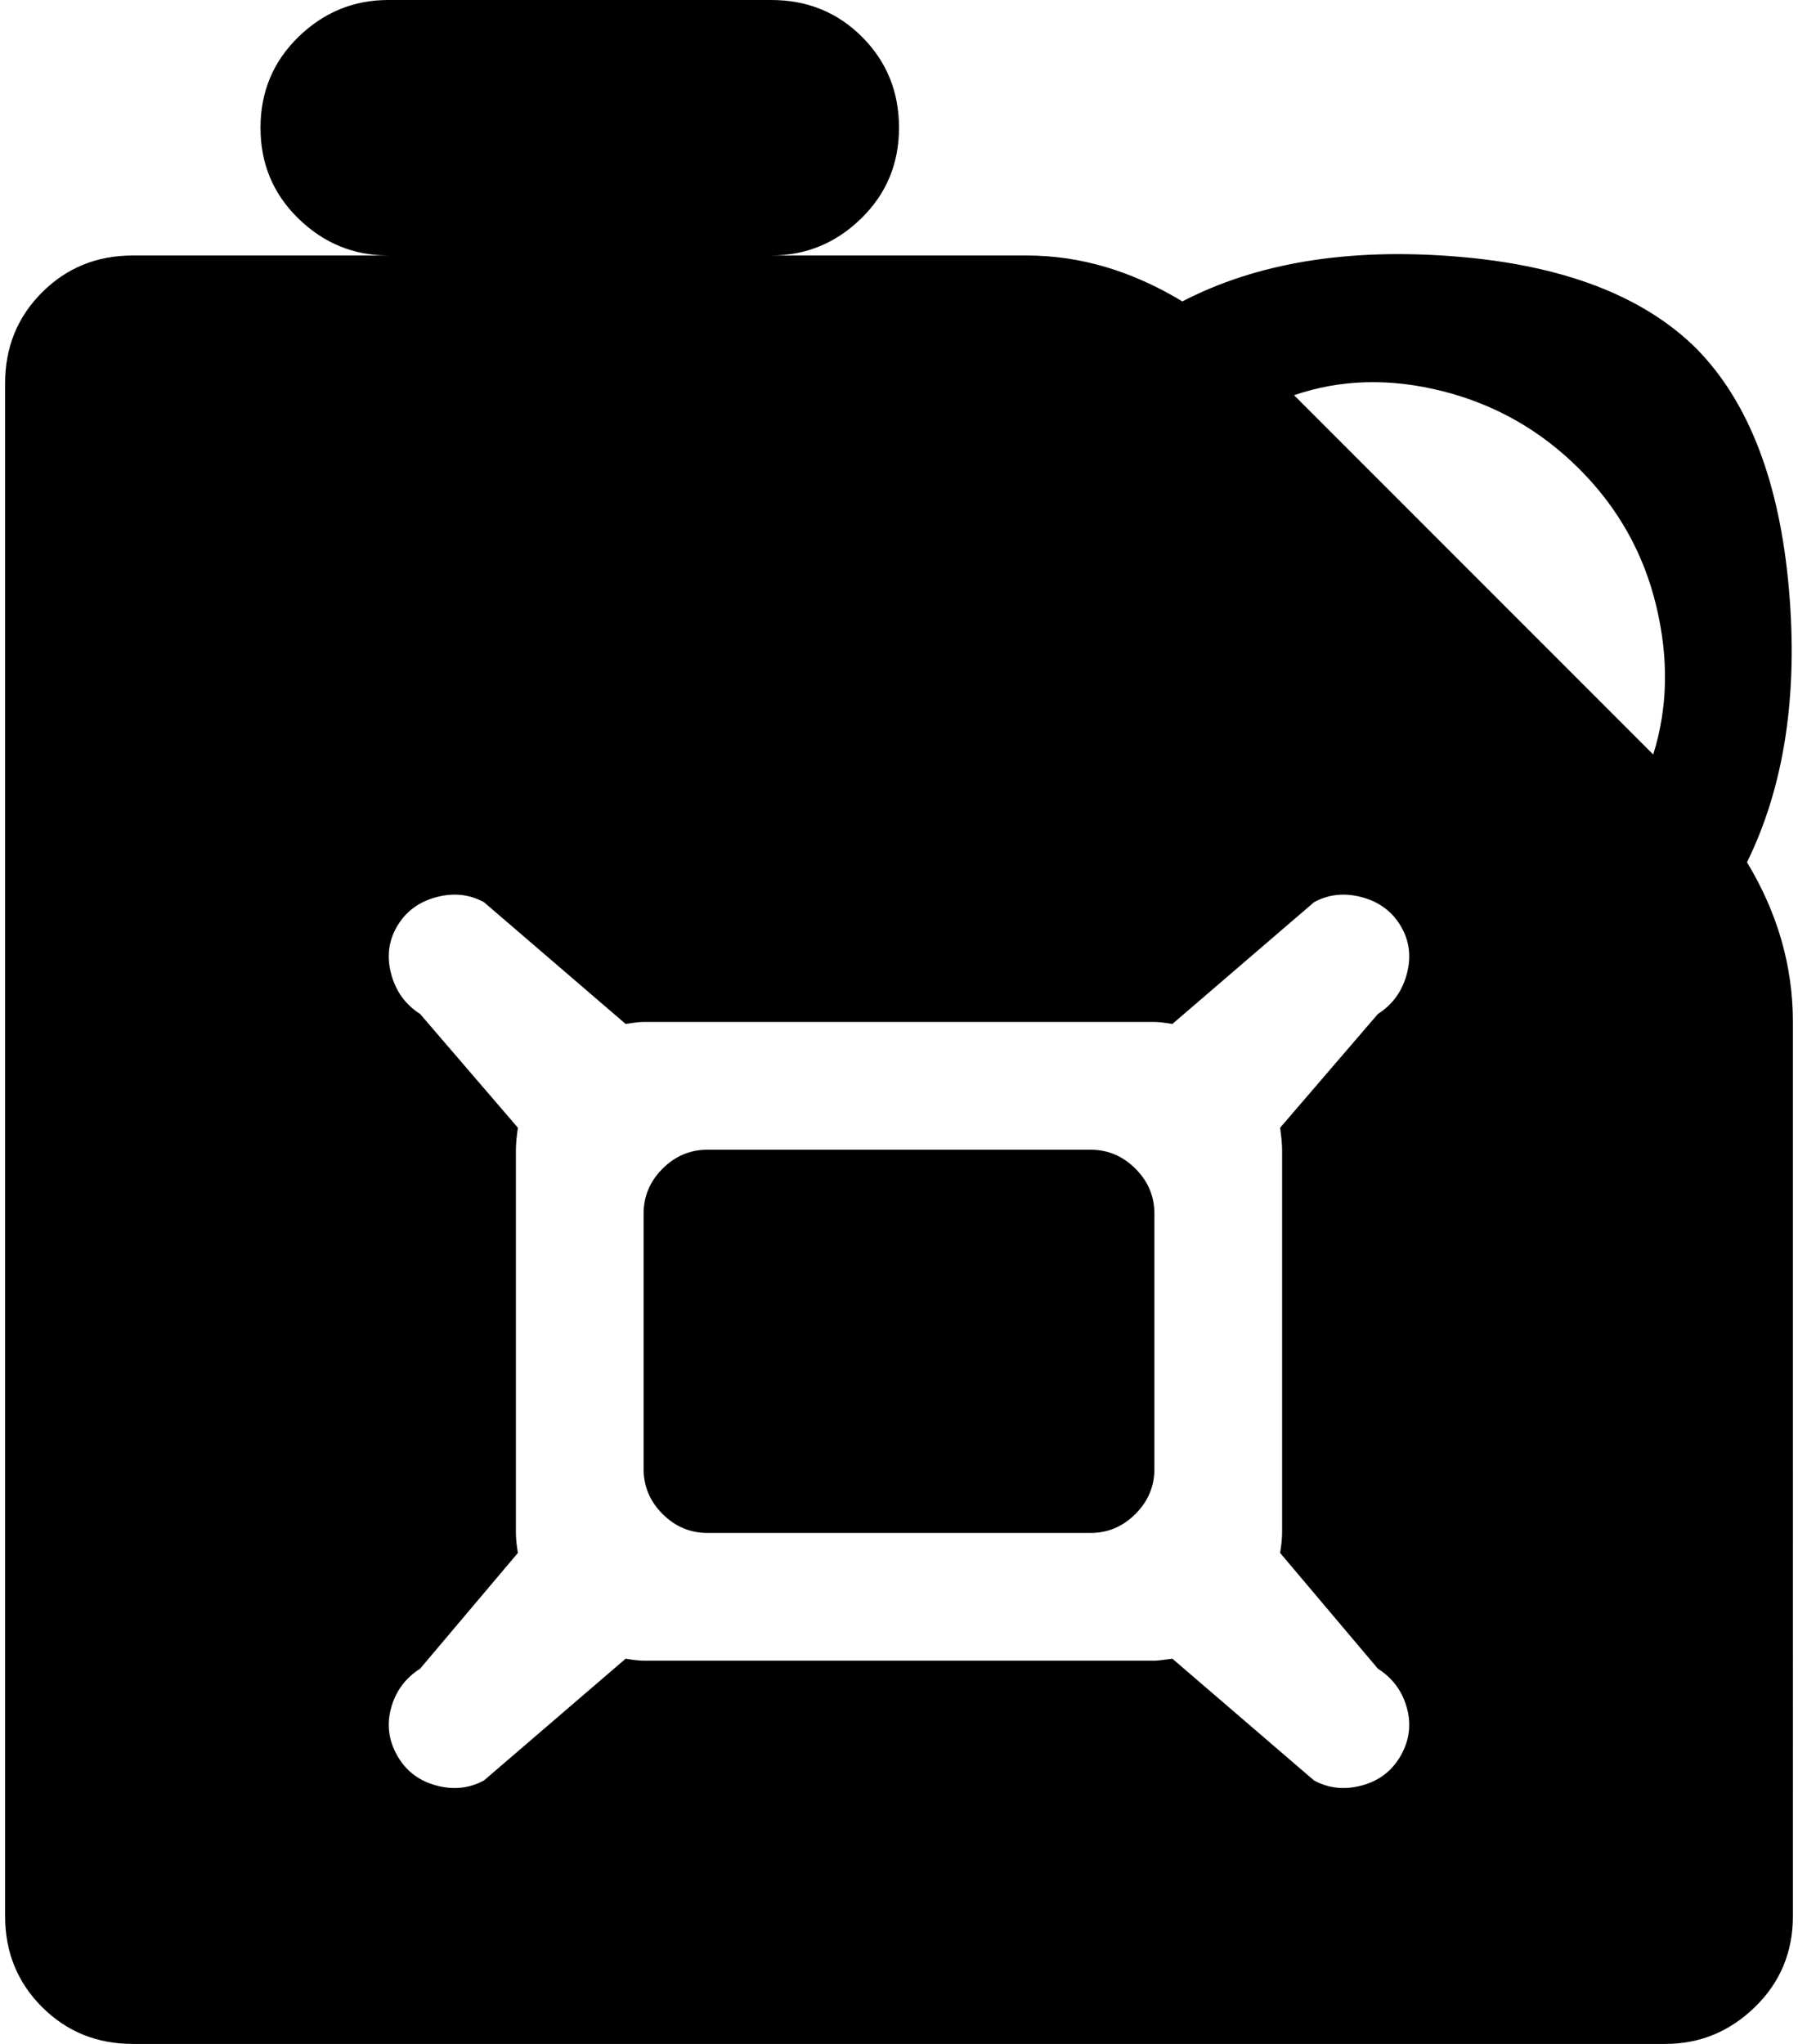 <svg xmlns="http://www.w3.org/2000/svg" width="0.88em" height="1em" viewBox="0 0 896 1024"><path fill="currentColor" d="M896 960q0 27-19 45.5t-45 18.5H64q-27 0-45.5-18.5T0 960V192q0-27 18.5-45.5T64 128h128q-26 0-45-18.5T128 64t19-45.5T192 0h192q27 0 45.5 18.5T448 64t-19 45.5t-45 18.5h128q40 0 78 23q56-29 137-22.5T848 175q39 40 46 120t-21 137q23 38 23 80zM585 513q-6-1-9-1H320q-3 0-9 1l-71-61q-11-6-24-2.5T196.5 464t-3 24t14.5 20l49 57q-1 7-1 11v192q0 4 1 10l-49 58q-11 7-14.5 19.5t3 24t19.5 15t24-2.5l71-61q6 1 9 1h256q2 0 9-1l71 61q11 6 24 2.5t19.5-15t3-24T688 836l-49-58q1-6 1-10V576q0-4-1-11l49-57q11-7 14.5-20t-3-24t-19.5-14.5t-24 2.5zm204-278q-29-29-68.5-39t-74.5 2l180 180q11-35 1.5-74.5T789 235M544 768H352q-13 0-22.5-9.5T320 736V608q0-13 9.5-22.5T352 576h192q13 0 22.5 9.5T576 608v128q0 13-9.5 22.5T544 768"/></svg>